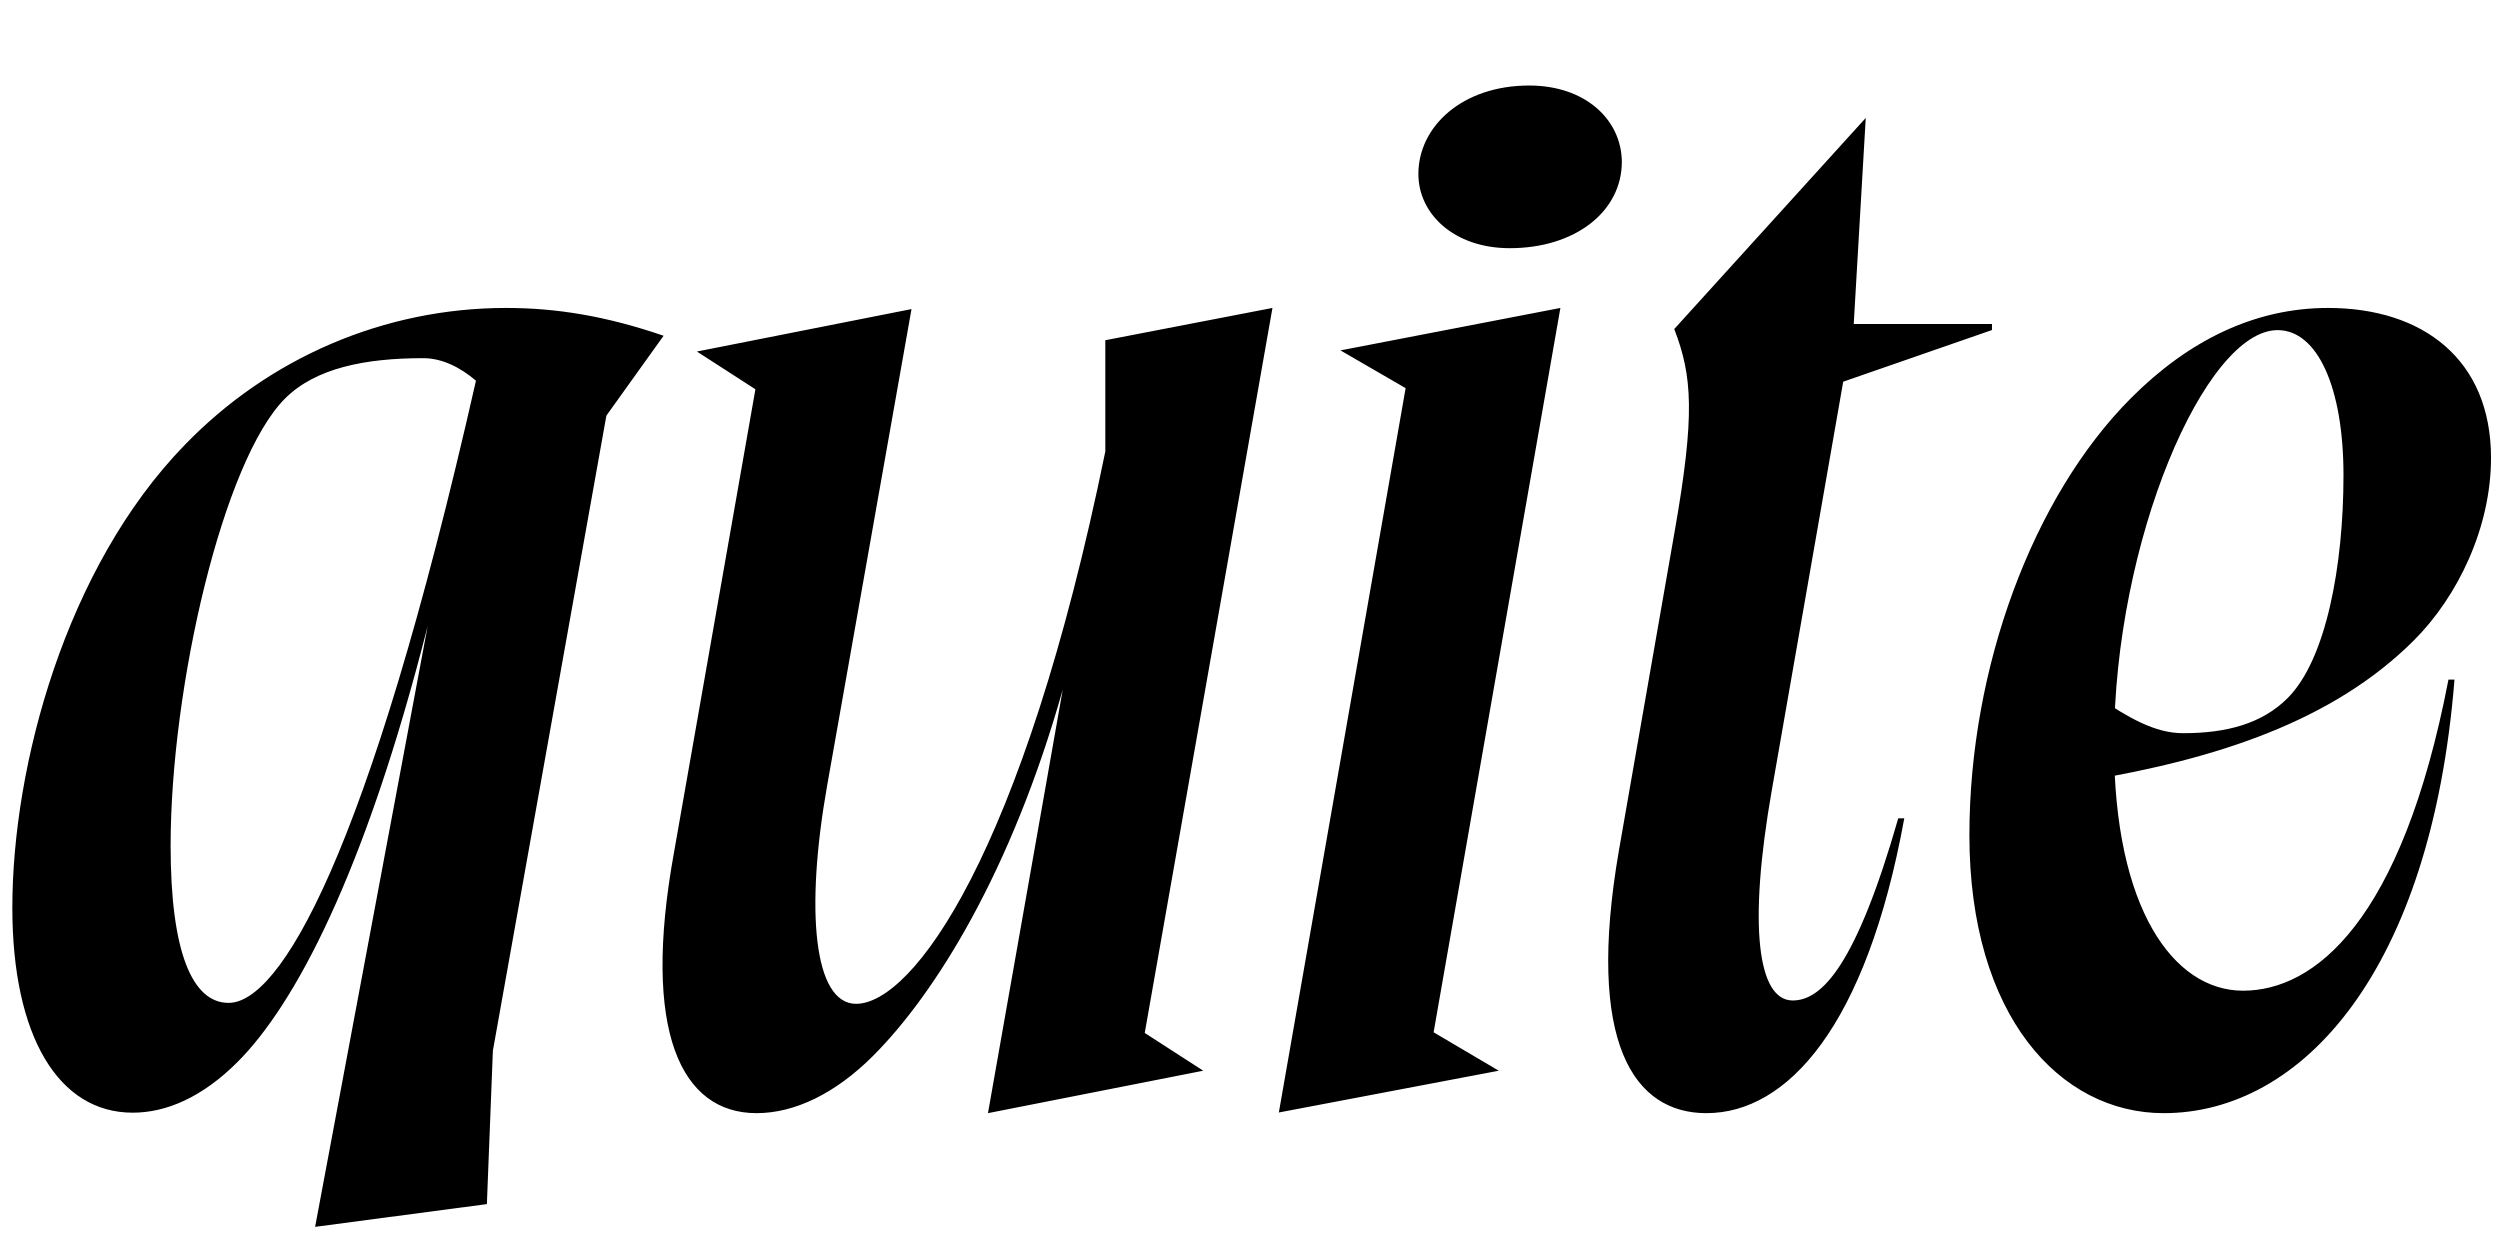 <svg width="2199" height="1100.002" xmlns="http://www.w3.org/2000/svg"><path d="M277.17 1079.132l151.09-20 5.28-134.96 99.83-558.58 50.33-70.26c-50.48-17.33-94.35-24.46-138.46-24.46-107.65 0-208.81 44.09-282.63 120.39-104.94 107.83-151.76 282.44-151.76 407.11 0 113.11 40.54 180.35 105.87 180.35 29.26 0 60.93-13.31 92.19-44.57 49.81-49.8 111.61-164.13 167.29-383.58zm-76.08-197c-32.22 0-51.02-45.24-51.02-138.28 0-139.96 46.28-338.94 100.67-393.33 26.78-26.78 70.41-35.48 121.5-35.48 16.85 0 32.87 8.26 46.41 19.83-95.98 423.46-173.24 547.26-217.56 547.26zm600.67-610.26L613 309.202l51.46 33.21-71.74 408.16c-28.37 156.84 6.3 228.56 72.74 228.56 33.74 0 69.54-17.43 102.45-50.35 54.46-54.45 121.52-161.61 166.89-322.26l-65.78 372.61 189.35-37.33-51.46-33.21 112.35-637.72-147.02 28.39v97.87c-72.72 355.67-169.72 485.83-219.22 485.83-37.24 0-44.93-81.94-25.45-192.09zm323.11 706.67l193.46-36.74-57.33-33.8 111.52-637.13-193.45 37.33 57.32 33.21zm203.09-760.24c57.43 0 98.61-32.08 98.61-76.13-.42-37.21-32.46-66.95-81.42-66.95-59.08 0-97.13 35.98-97.54 77.13-.41 35.39 30.98 65.95 80.35 65.95zm302.58 66.7h121.59v5.3l-130.85 45.44-62.89 359.83c-20.82 118.95-12.32 184.45 18.46 184.45 25.69 0 55.74-30.85 92.85-160.22h5.3c-33.41 183.53-103.13 259.33-174.09 259.33-63.48 0-106.32-61.15-76.84-231.5l48.97-280.24c18-102.59 15.59-136.5-.37-177.98l168.44-185.67zm528.42 312.8c-20.55 256.74-134.22 381.33-255.79 381.33-91.24 0-170.89-85.5-170.89-244.61 0-146.26 55.29-297.5 142.42-384.63 50.34-50.35 108.41-79.02 173.02-79.02 83.71 0 143.37 45.54 143.37 131.89 0 61.26-29.16 121.83-67.76 160.44-71.63 71.63-174.57 104.47-287.68 123.47l10.33-72.95c25.93 17.21 49.04 31.19 74.28 31.19 38.17 0 69.35-8.28 91.96-30.89 33.87-33.87 49.11-116.52 49.11-195.91 0-77.35-22.87-127.74-57.96-127.74-63.61 0-143.87 185.43-143.87 364.28 0 144.07 52.04 216.76 113.46 216.76 62.52 0 139.56-60.02 180.69-273.61zm0 0"/></svg>